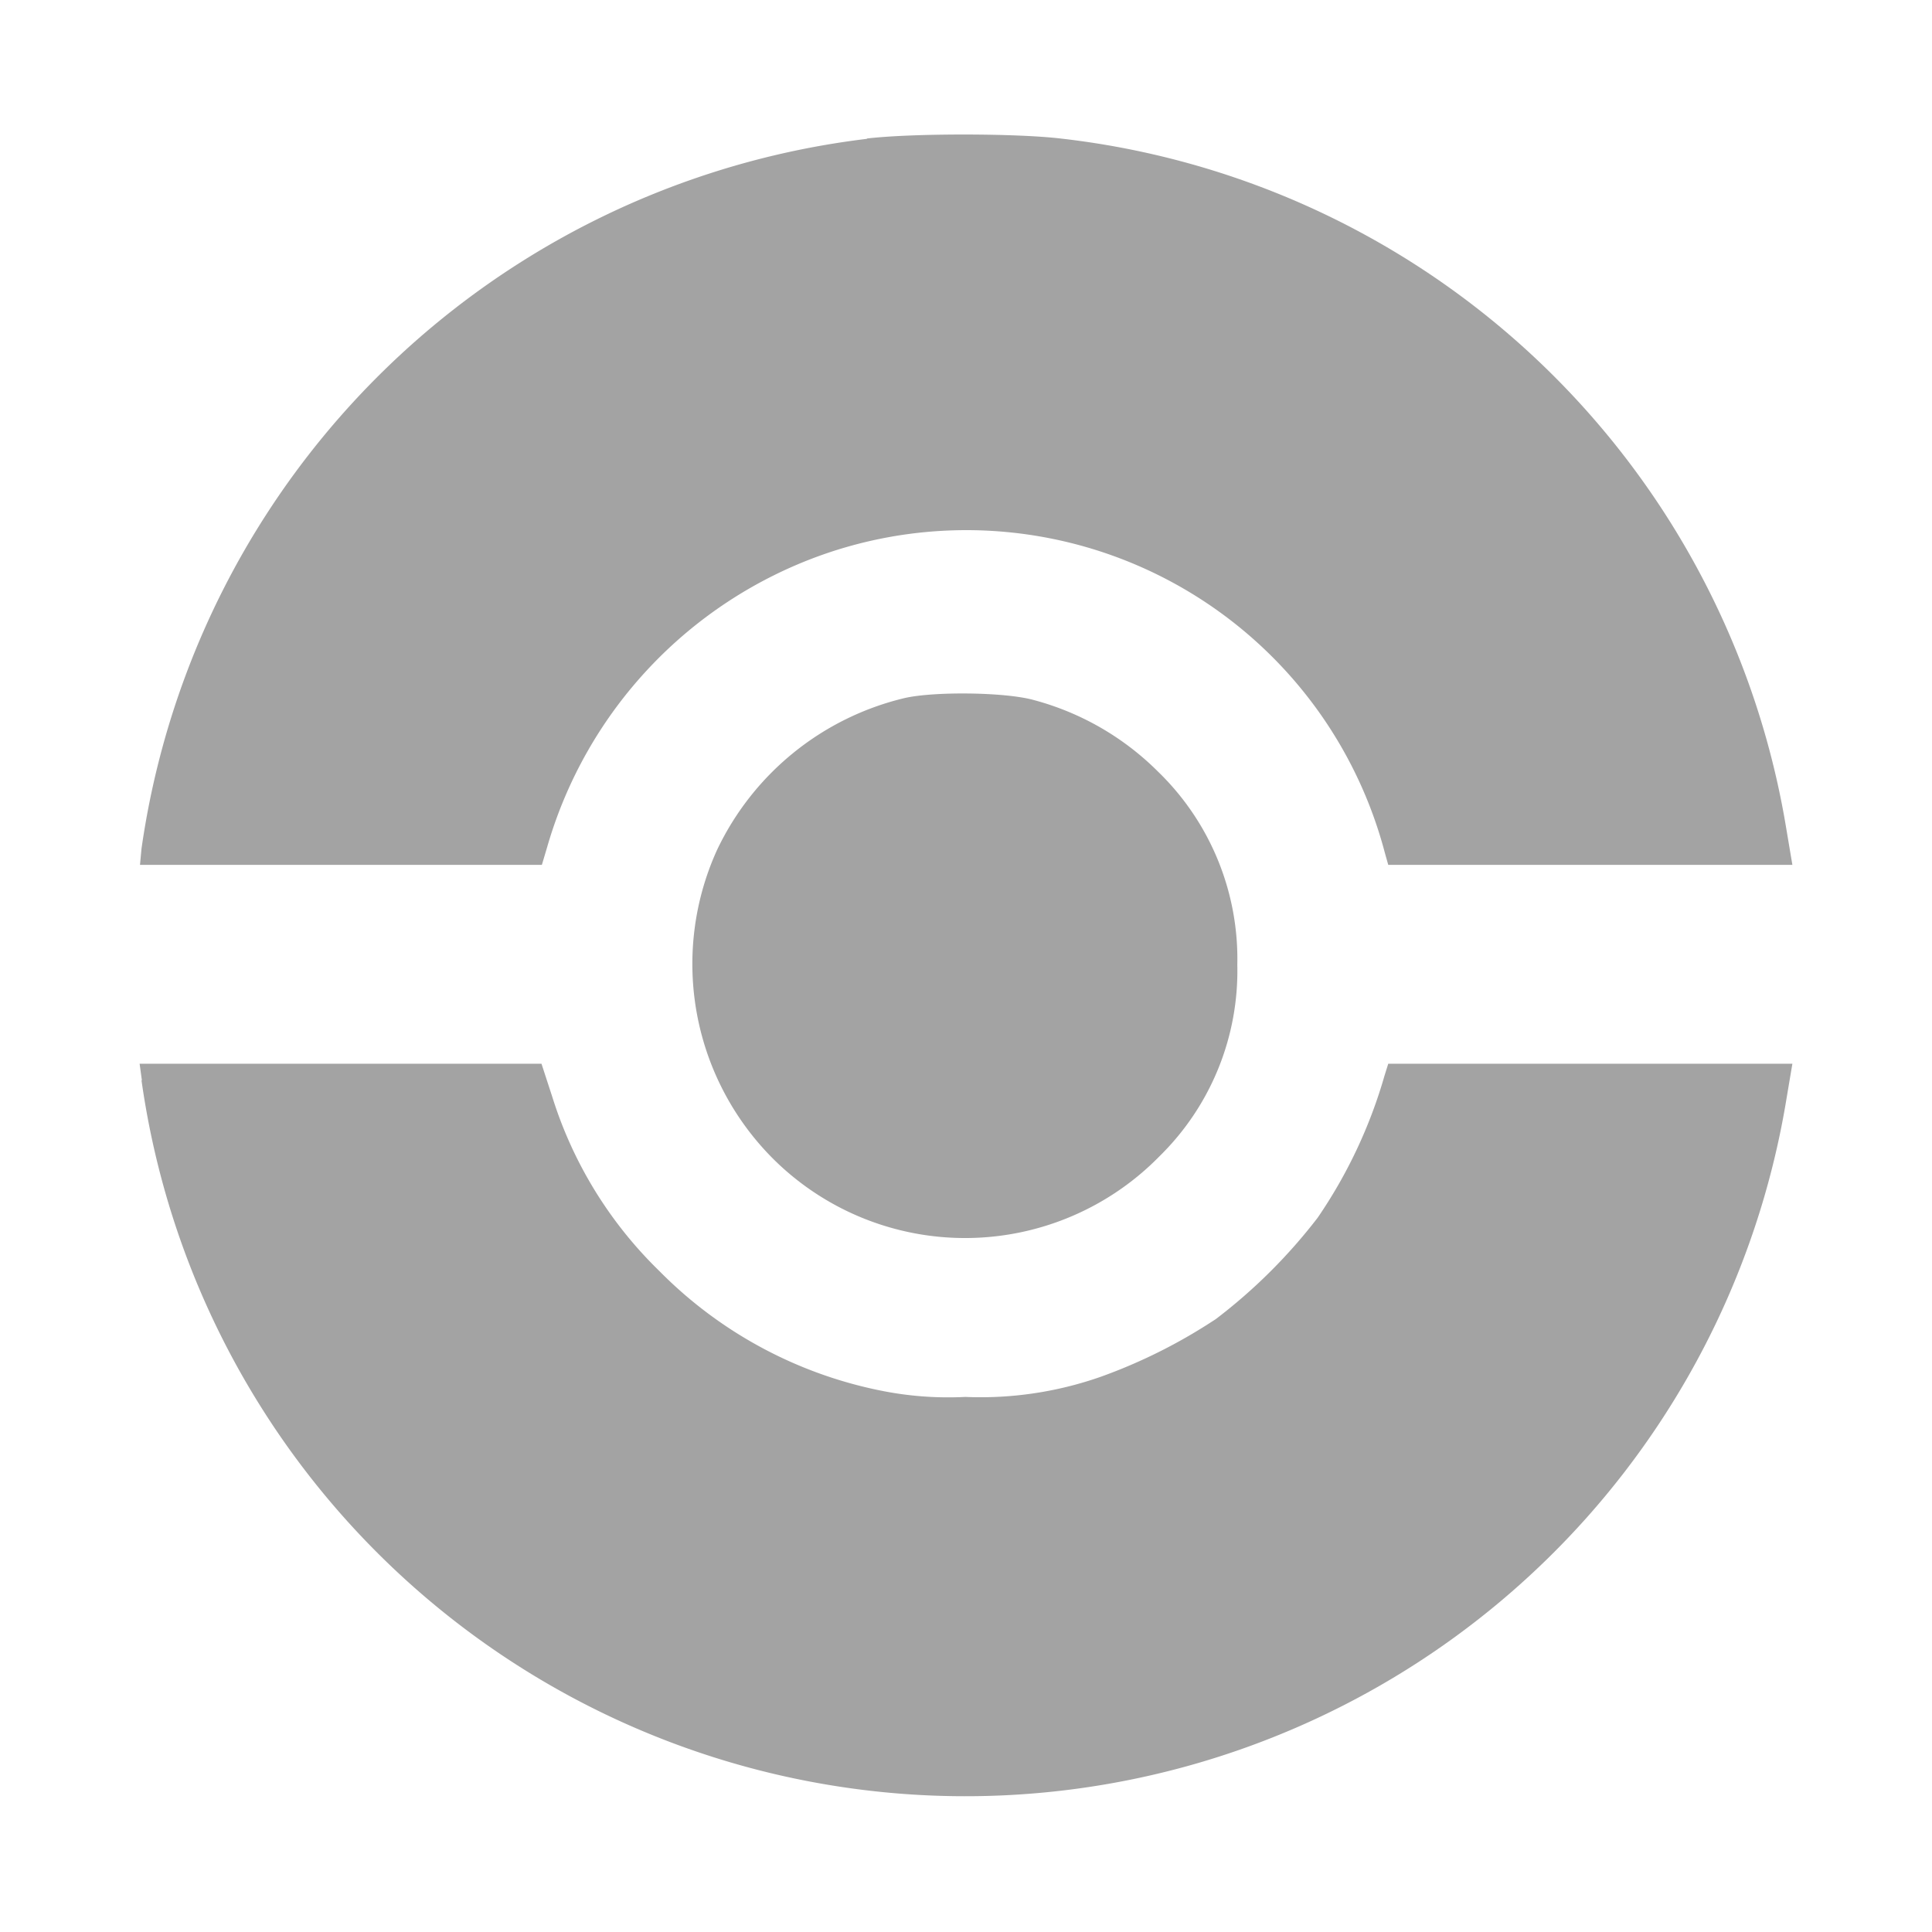 <svg xmlns="http://www.w3.org/2000/svg" viewBox="0 0 512 512" class="main-menu-icon img-fixed" width="24" height="24" aria-label="Pokeball icon" role="img"><g fill="#a3a3a3" data-darkreader-inline-fill="" style="--darkreader-inline-fill:#c3bbae;"><path d="M229.7 36.8A220.9 220.9 0 0 0 37.5 224.9l-.4 4.3h106.5l1.4-4.7a116.3 116.3 0 0 1 73-77.5 114.7 114.7 0 0 1 149 79l.9 3.2H475l-1.7-10.1A220 220 0 0 0 281 36.7c-12-1.4-39.3-1.4-51.2 0z"></path><path d="M239.7 185a74 74 0 0 0-49.7 40.3 73 73 0 0 0 15.4 82.3 72.1 72.1 0 0 0 101.9-1.2 68.8 68.8 0 0 0 20.6-50.7 69.1 69.1 0 0 0-21-51.2 73.3 73.3 0 0 0-33-19c-7.6-2.1-26.4-2.3-34.2-.5z"></path><path d="M37.5 286.3a220.5 220.5 0 0 0 436 4.5l1.5-8.9H367.9l-1 3.2a130 130 0 0 1-17.7 37.6 144 144 0 0 1-26.9 26.8 142 142 0 0 1-30.7 15.4 96.3 96.3 0 0 1-35.8 5.3 90 90 0 0 1-22.5-1.7 114 114 0 0 1-58.6-31.7 110.1 110.1 0 0 1-28.3-46l-2.9-8.9H37l.6 4.4h-.1z"></path></g></svg>